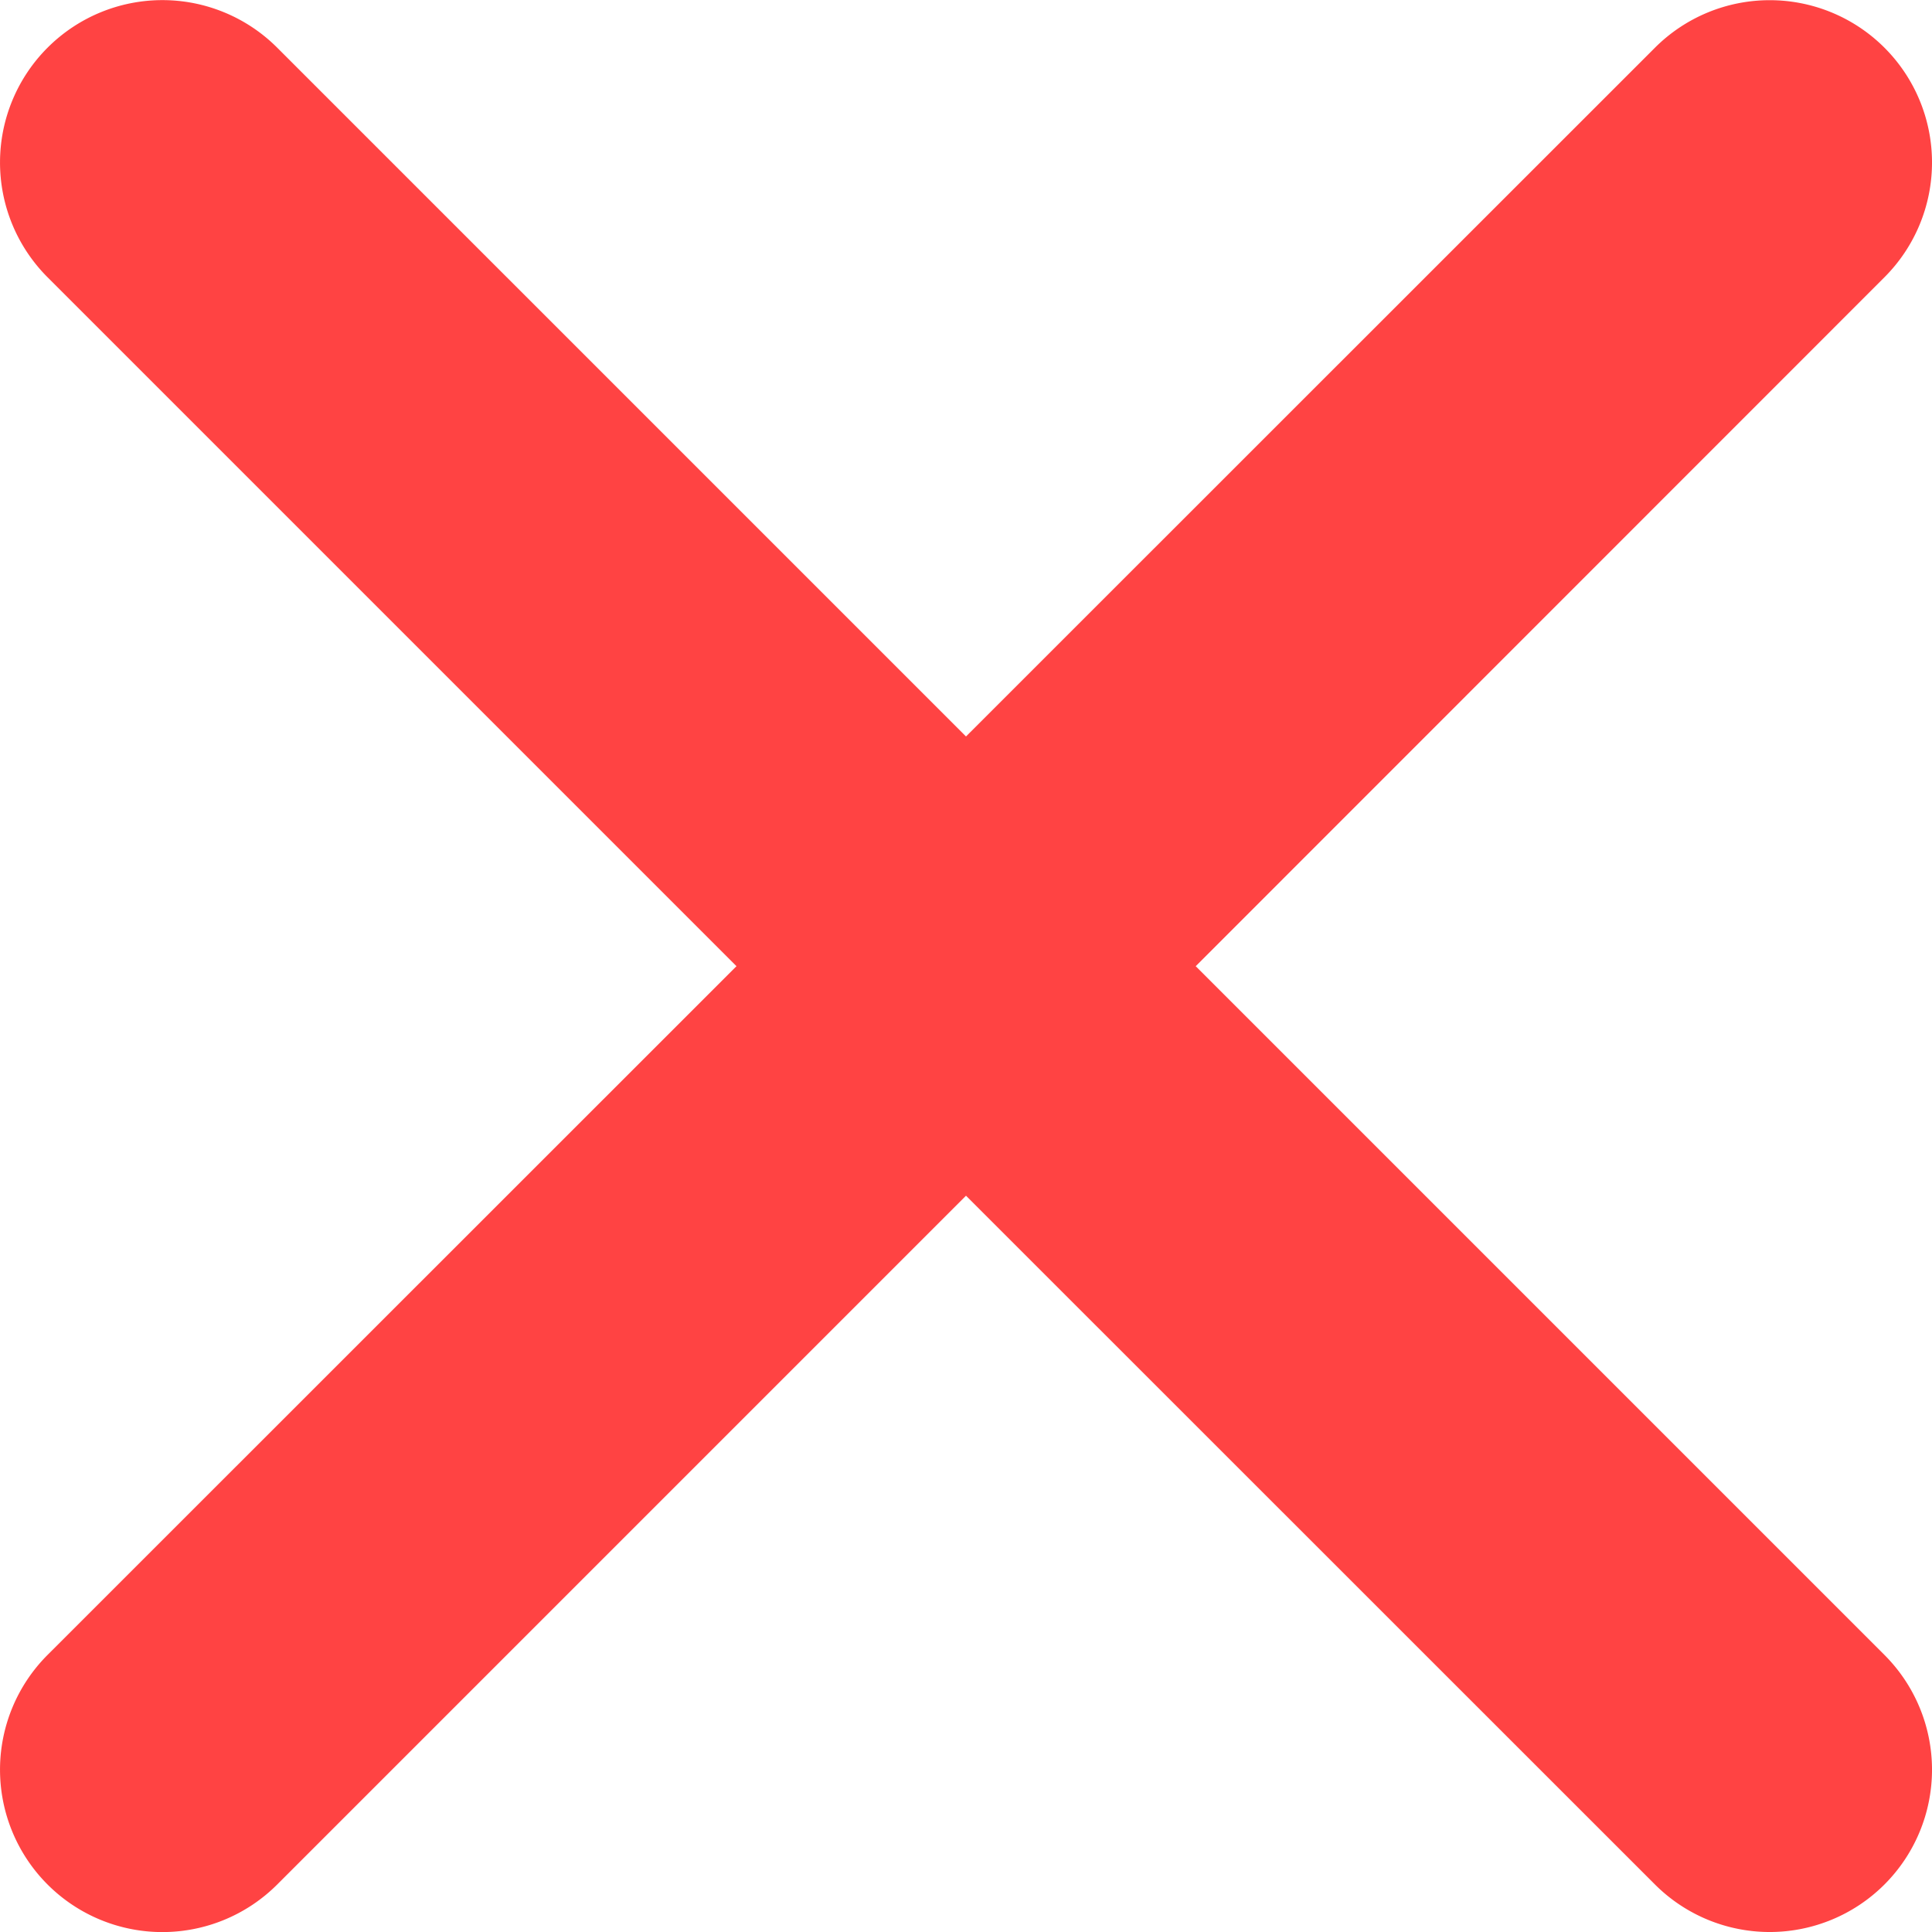 <svg xmlns="http://www.w3.org/2000/svg" width="10" height="10" viewBox="0 0 10 10">
    <defs>
        <style>
            .cls-1{fill:#ff4343;fill-rule:evenodd}
        </style>
    </defs>
    <g id="Close" transform="translate(1.697 1.698)">
        <path id="Path_118" d="M6.189 5l3.565-3.566A.84.84 0 1 0 8.566.246L5 3.811 1.435.246A.84.84 0 0 0 .246 1.434L3.812 5 .246 8.565a.84.84 0 0 0 1.189 1.188L5 6.188l3.566 3.565a.84.84 0 0 0 1.188-1.188z" class="cls-1" data-name="Path 118" transform="translate(-1.697 -1.697)"/>
    </g>
</svg>
